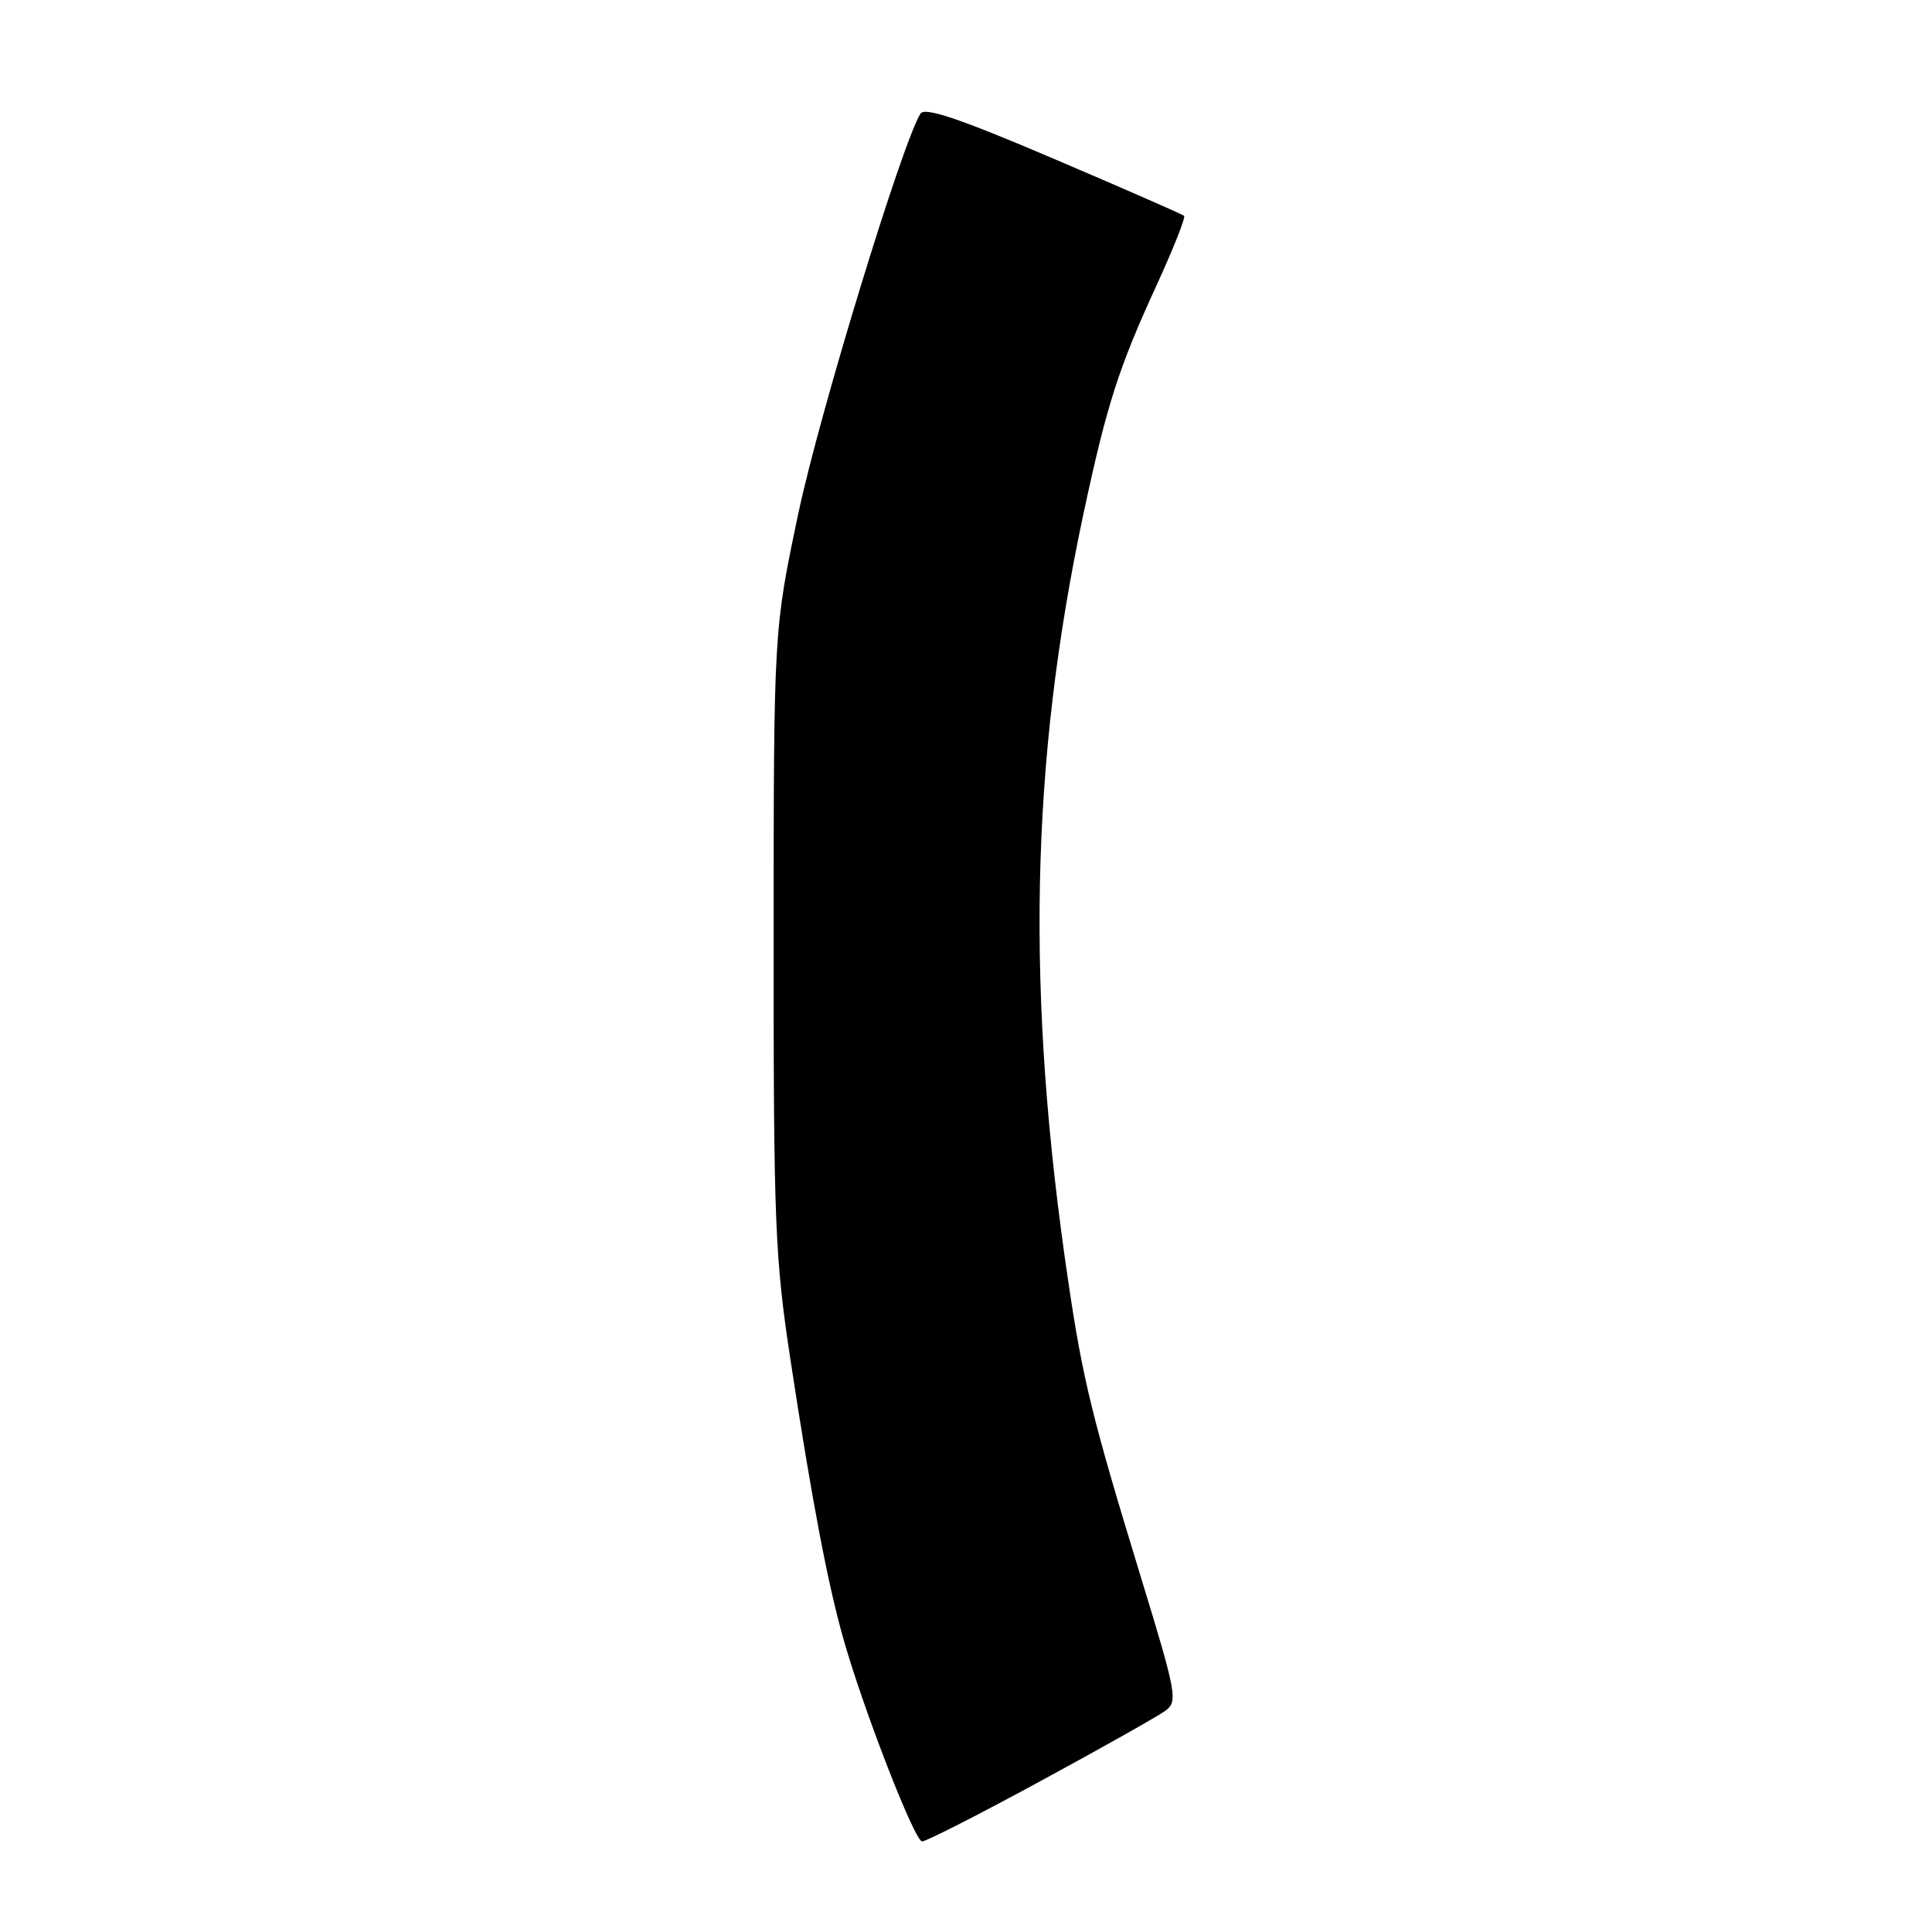 <?xml version="1.0" encoding="UTF-8" standalone="no"?>
<!DOCTYPE svg PUBLIC "-//W3C//DTD SVG 1.1//EN" "http://www.w3.org/Graphics/SVG/1.1/DTD/svg11.dtd" >
<svg xmlns="http://www.w3.org/2000/svg" xmlns:xlink="http://www.w3.org/1999/xlink" version="1.1" viewBox="0 0 256 256">
 <g >
 <path fill="currentColor"
d=" M 137.88 236.00 C 145.99 231.60 153.43 227.41 154.41 226.69 C 156.10 225.46 155.91 224.46 151.16 208.94 C 144.76 188.02 143.49 182.89 141.58 170.00 C 135.90 131.82 136.50 101.18 143.58 68.00 C 146.66 53.62 148.22 48.74 153.28 37.74 C 155.49 32.91 157.12 28.80 156.90 28.60 C 156.68 28.40 148.90 24.99 139.61 21.03 C 127.17 15.72 122.52 14.15 121.96 15.06 C 119.51 19.03 108.56 54.87 105.79 68.00 C 102.52 83.50 102.52 83.50 102.51 124.50 C 102.50 162.22 102.68 166.70 104.79 180.50 C 107.55 198.62 109.64 209.65 111.71 217.00 C 114.33 226.33 121.19 244.00 122.19 244.00 C 122.71 244.00 129.78 240.40 137.88 236.00 Z "/>
</g>
</svg>